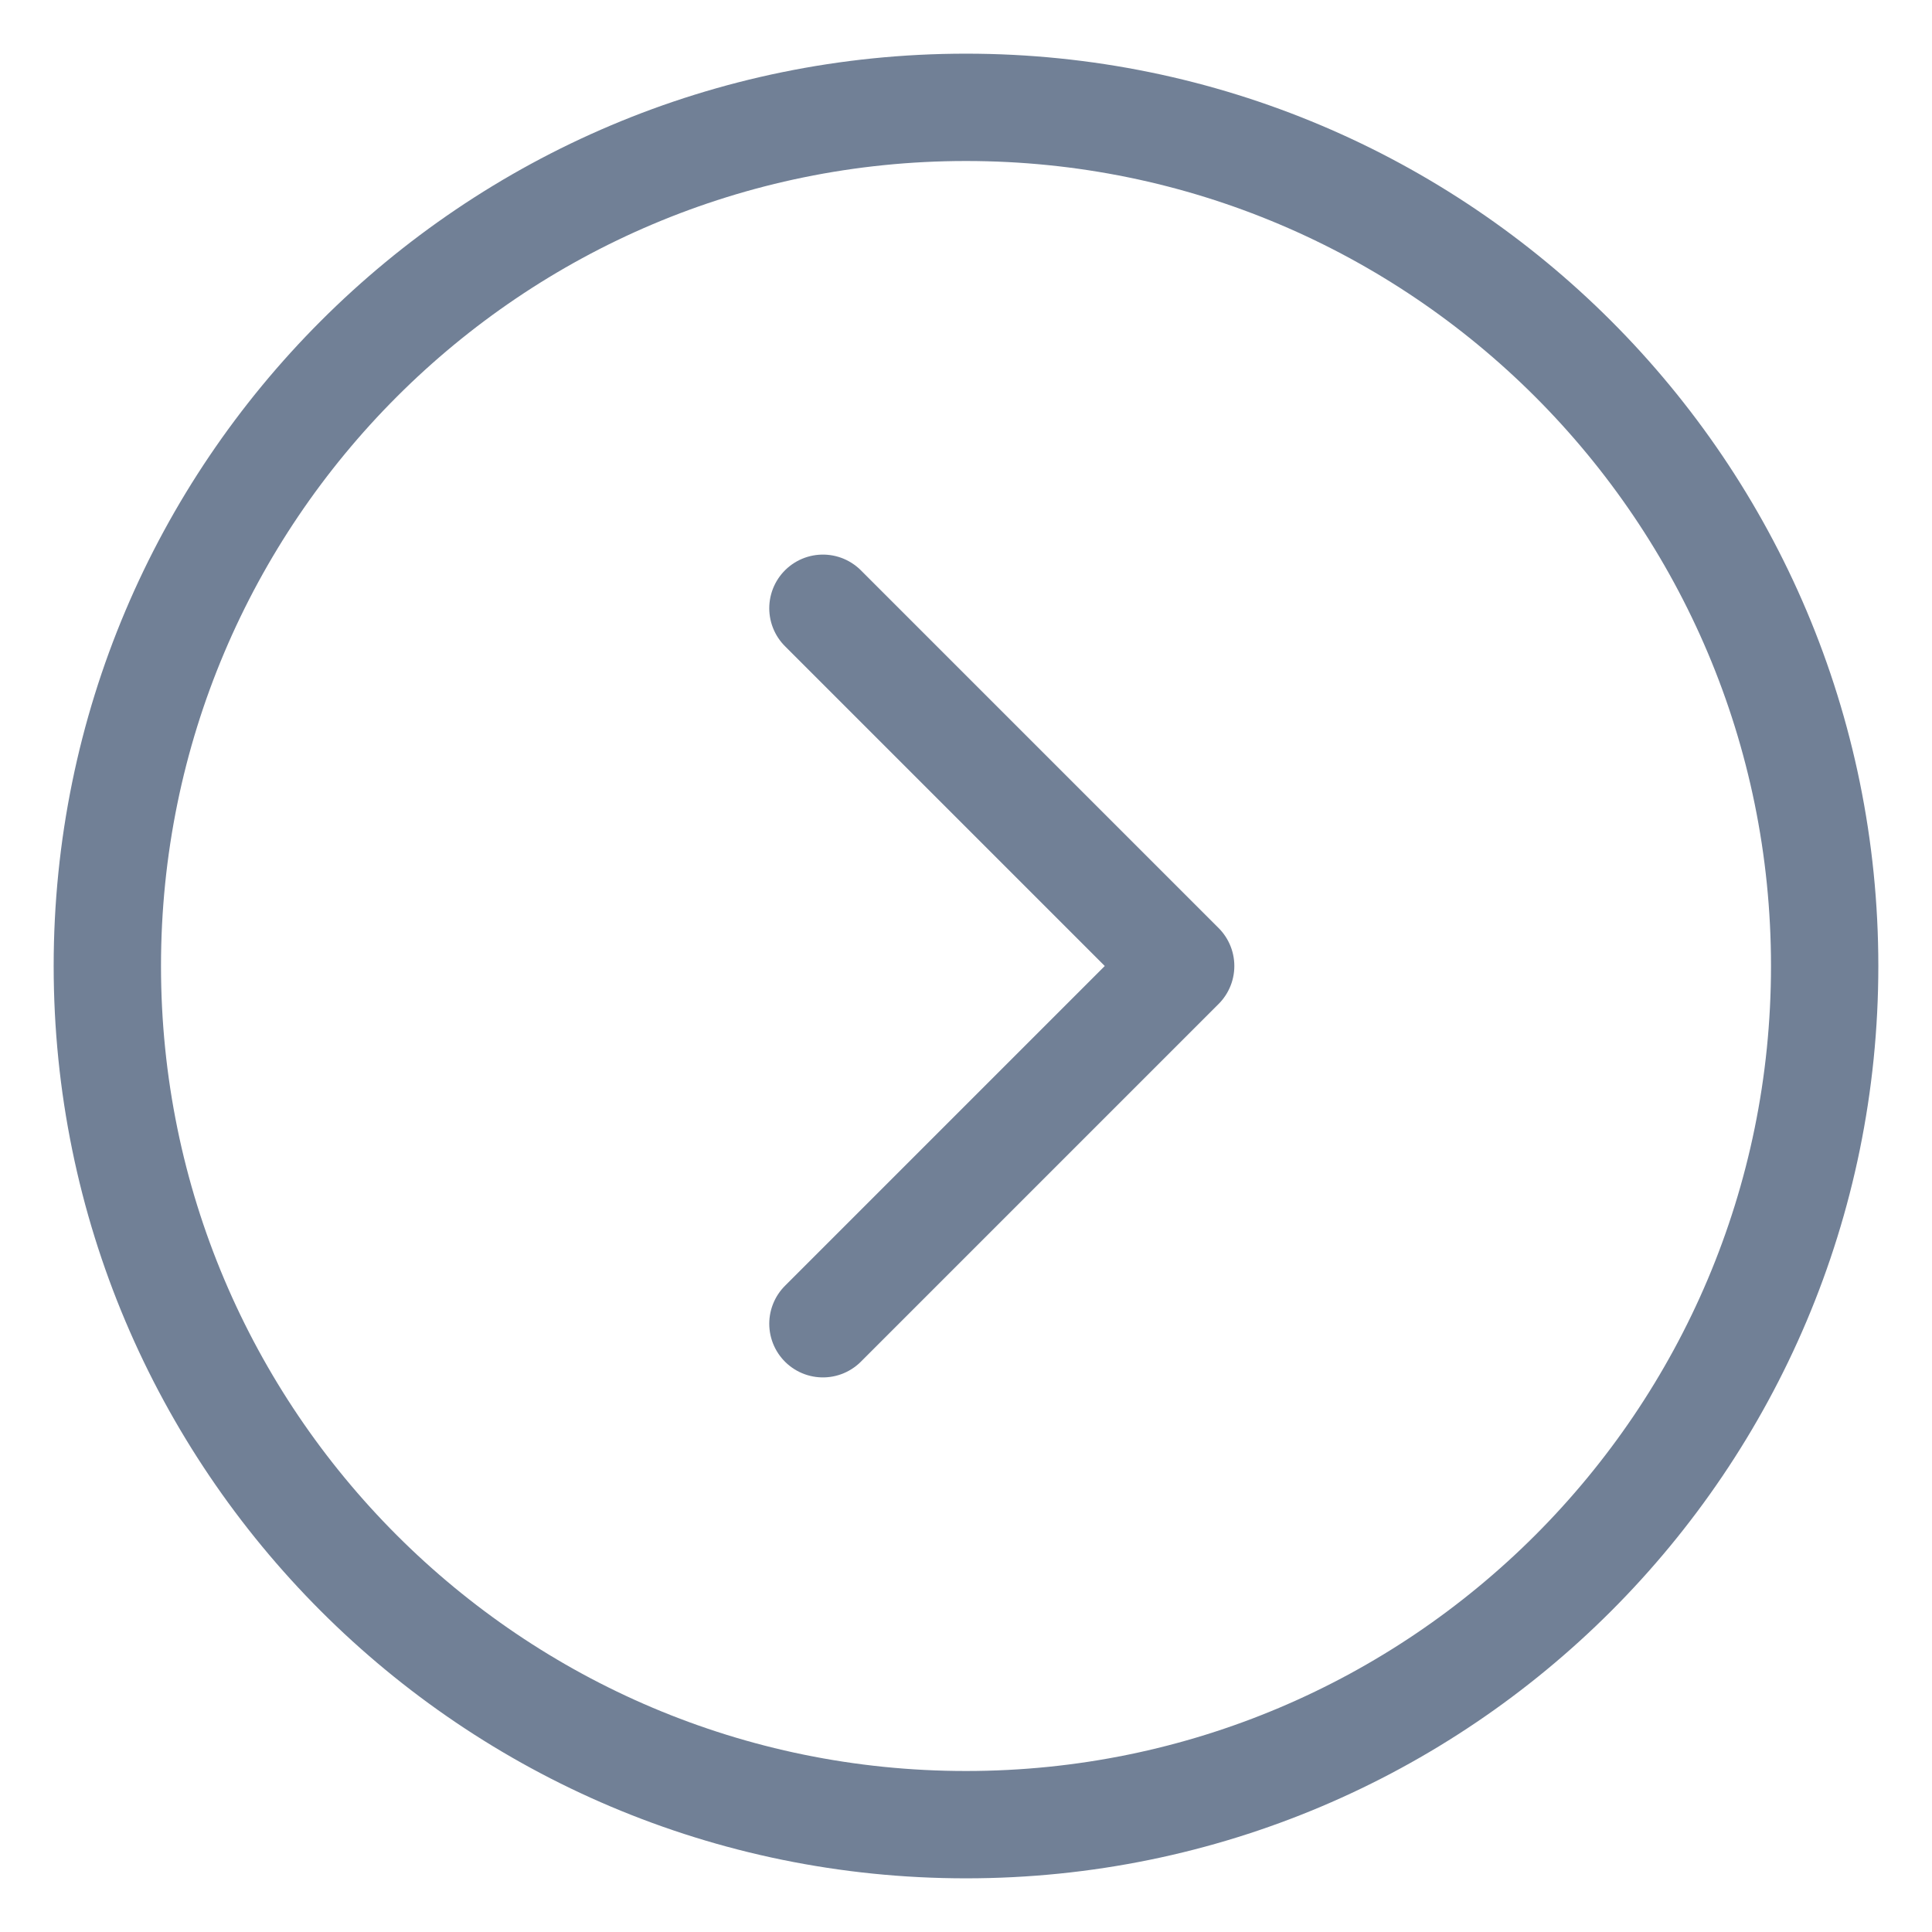 <svg width="18" height="18" viewBox="0 0 18 18" fill="none" xmlns="http://www.w3.org/2000/svg">
<path d="M9 17C4.582 17 1 13.418 1 9C1 4.582 4.582 1 9 1C13.418 1 17 4.582 17 9C17 13.418 13.418 17 9 17Z" stroke="#718096" stroke-linecap="round" stroke-linejoin="round"/>
<path d="M7.667 5.667L11 9L7.667 12.333" stroke="#718096" stroke-linecap="round" stroke-linejoin="round"/>
</svg>
